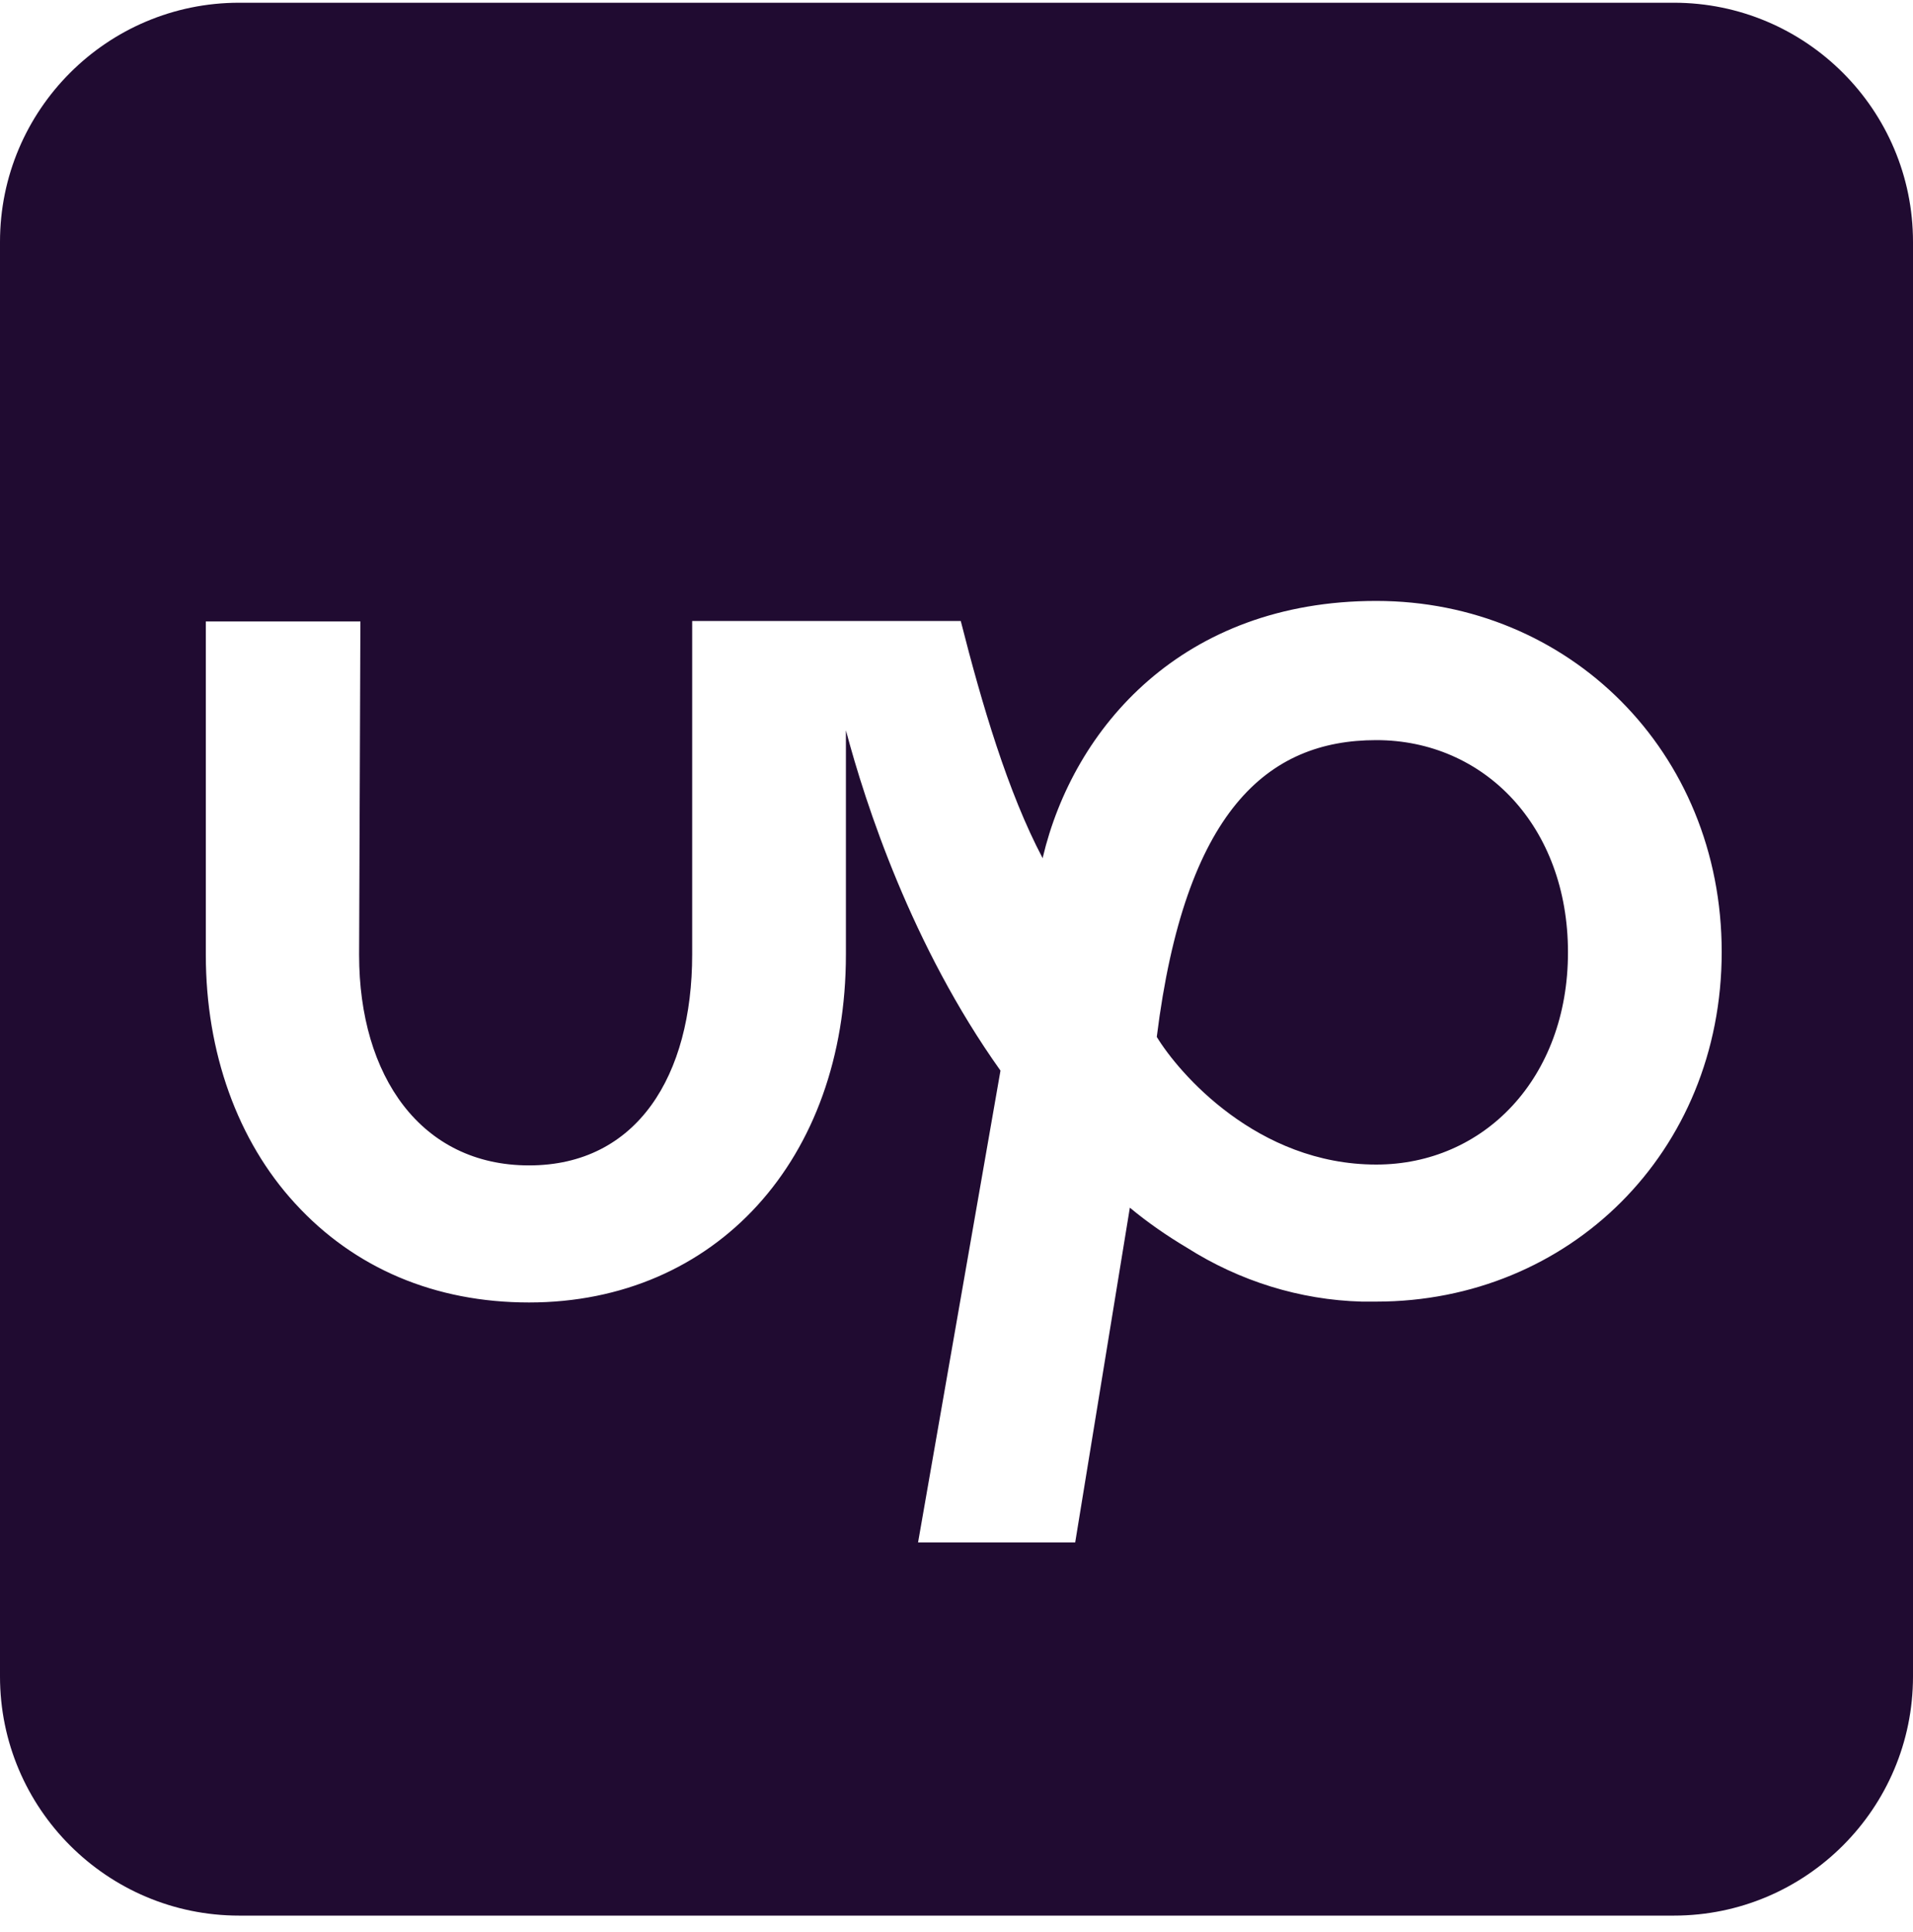 <svg width="100" height="101" viewBox="0 0 100 101" fill="none" xmlns="http://www.w3.org/2000/svg">
<path d="M12.5 0.143H87.5C94.397 0.143 100 5.746 100 12.643V87.643C100 94.54 94.397 100.143 87.5 100.143H12.5C5.603 100.143 0 94.54 0 87.643V12.643C0 5.746 5.603 0.143 12.5 0.143ZM60.469 54.206C61.942 42.398 66.25 38.692 71.942 38.692C77.589 38.692 81.964 43.201 81.964 49.786C81.964 56.371 77.567 60.88 71.942 60.88C65.714 60.88 61.607 56.081 60.469 54.206ZM54.509 44.875C52.679 41.415 51.317 36.773 50.223 32.465H36.183V49.898C36.183 56.237 33.304 60.924 27.656 60.924C22.009 60.924 18.772 56.259 18.772 49.92L18.839 32.487H10.759V49.92C10.759 55.009 12.411 59.63 15.424 62.911C18.527 66.304 22.745 68.09 27.656 68.09C37.411 68.09 44.219 60.612 44.219 49.898V38.179C45.245 42.04 47.656 49.451 52.299 55.969L47.991 80.634H56.205L59.062 63.134C60 63.915 61.005 64.607 62.054 65.232C64.799 66.973 67.946 67.956 71.183 68.045H71.942C82.009 68.045 90 60.255 90 49.764C90 39.273 81.987 31.415 71.942 31.415C61.808 31.415 56.116 38.045 54.509 44.831V44.875Z" fill="#200B31"/>
</svg>
